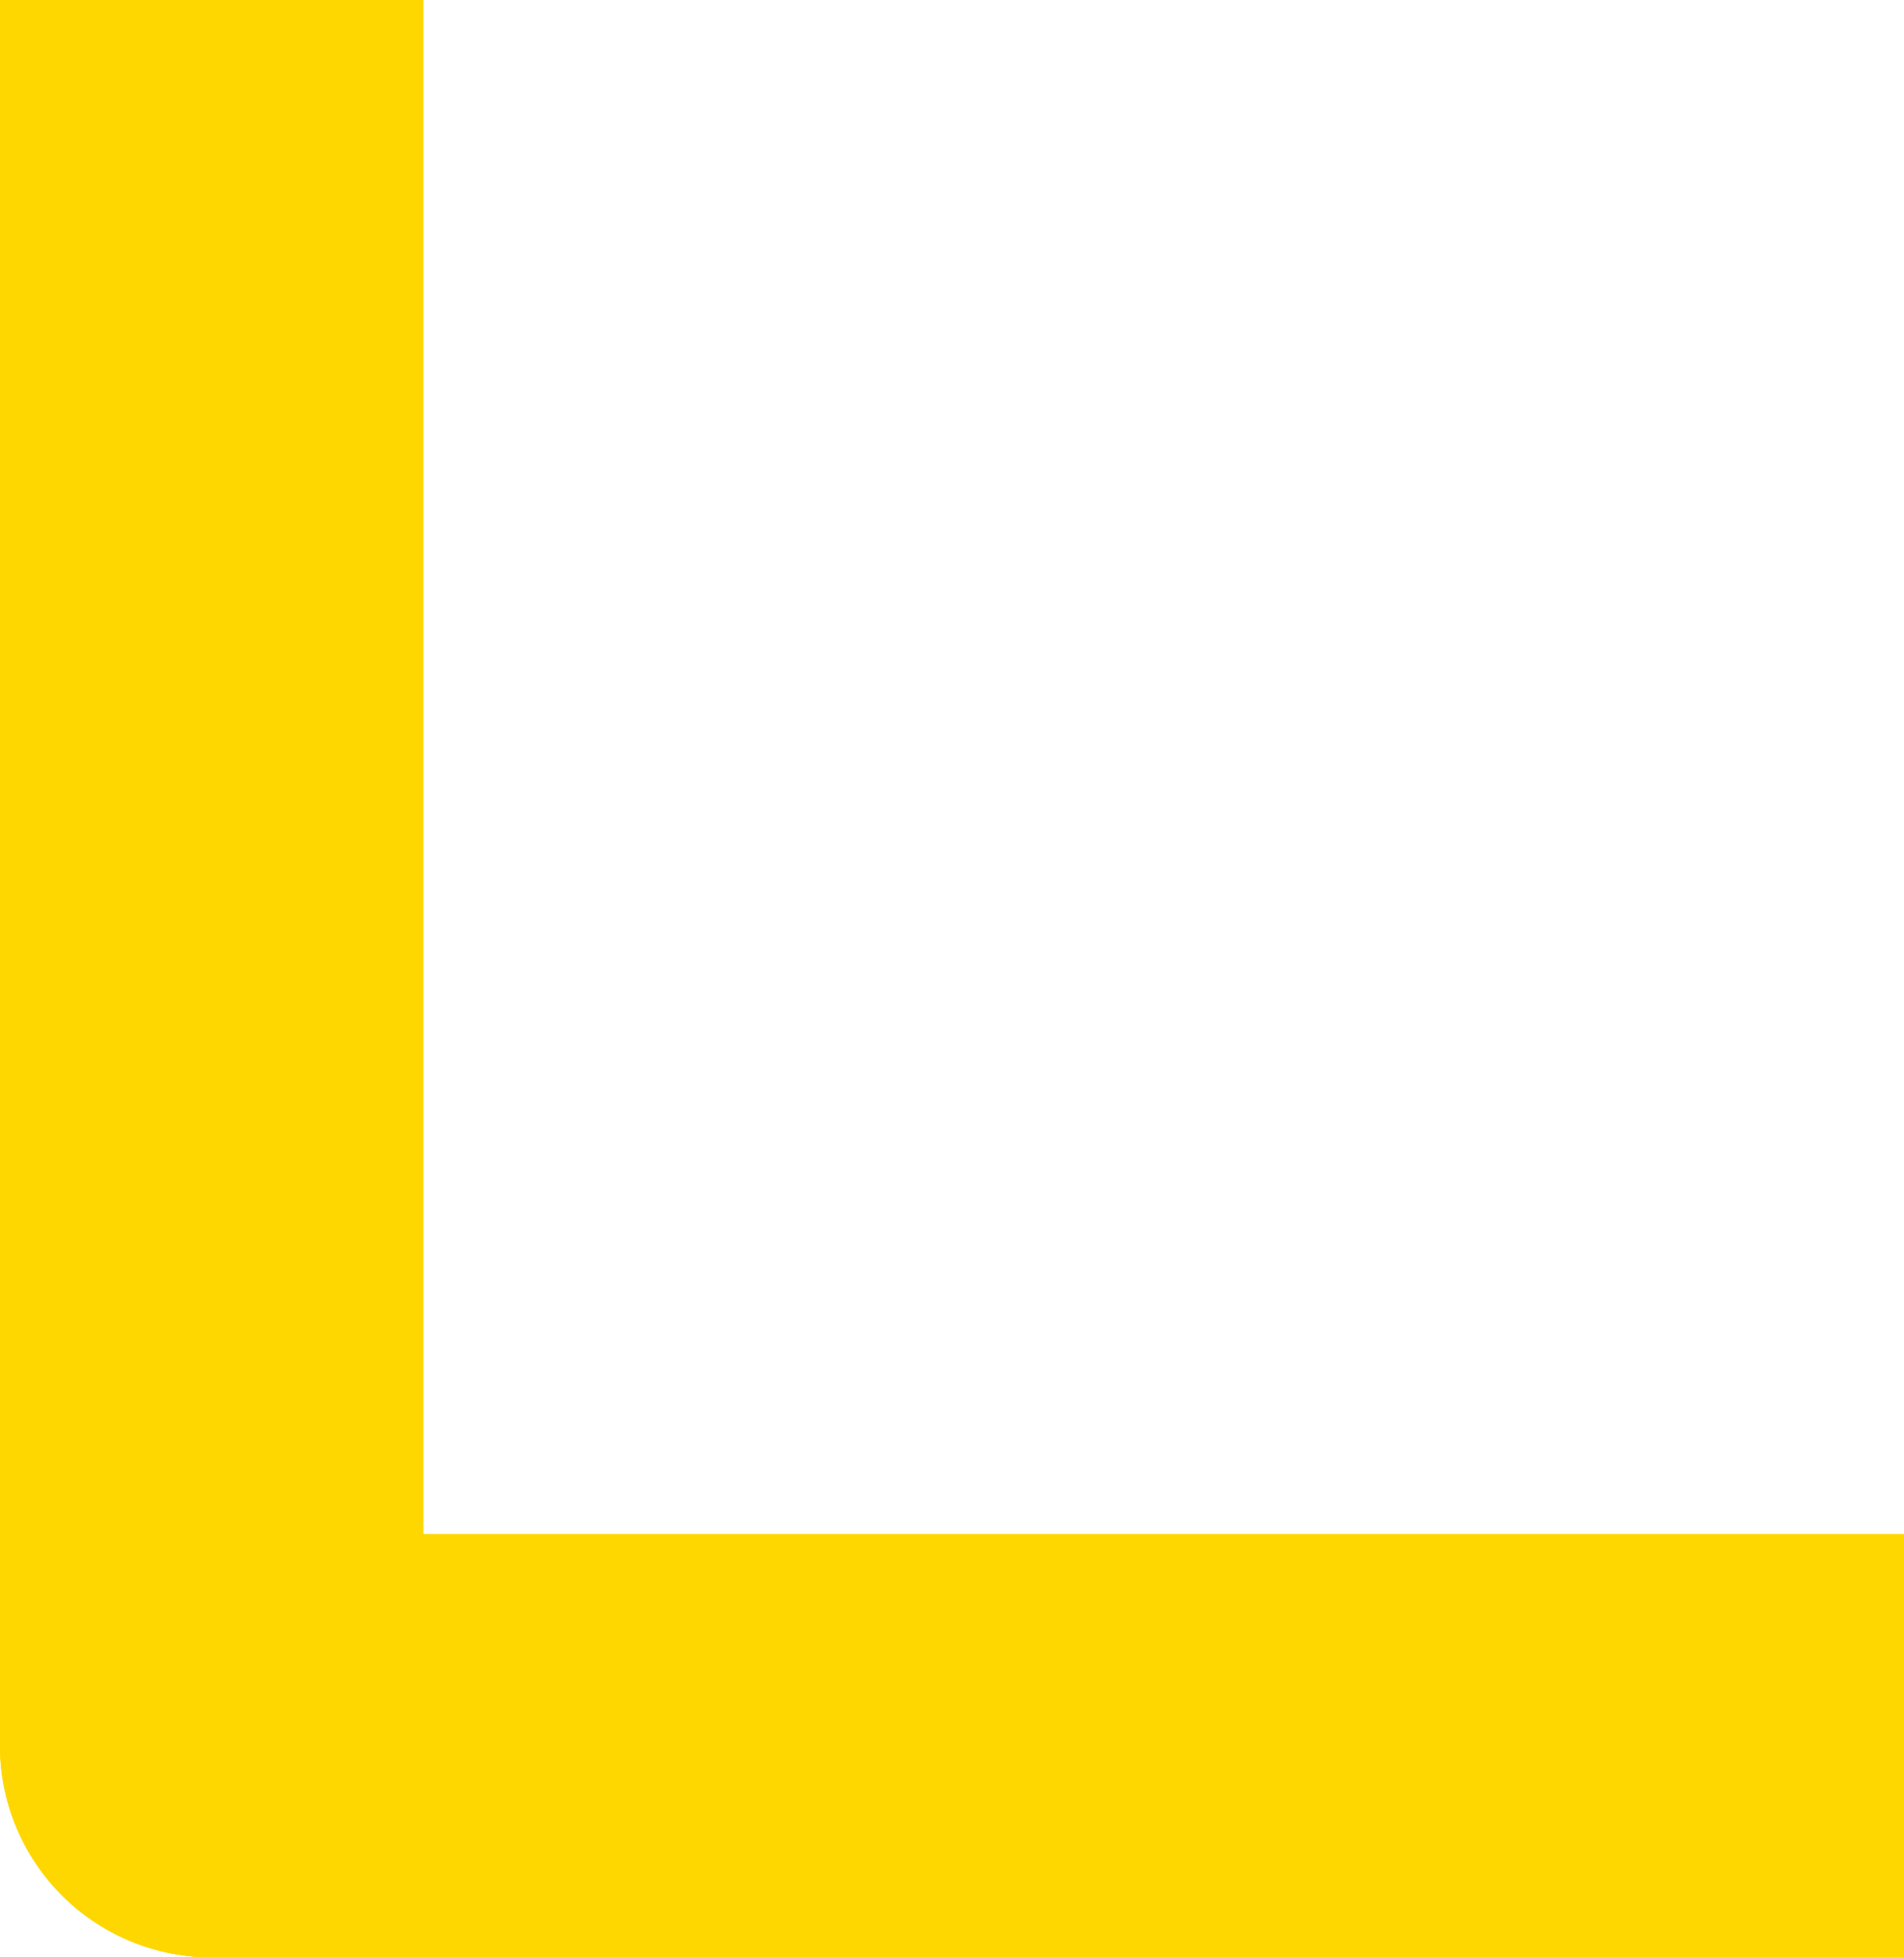 <svg width="36" height="37" viewBox="0 0 36 37" fill="none" xmlns="http://www.w3.org/2000/svg">
<path d="M4 0L4 33L36 33" stroke="#FFD700" stroke-width="8" stroke-linejoin="round"/>
<path d="M4 0L4 33L36 33" stroke="#FFD700" stroke-width="8" stroke-linejoin="round"/>
<path d="M4 0L4 33L36 33" stroke="#FFD700" stroke-width="8" stroke-linejoin="round"/>
</svg>
